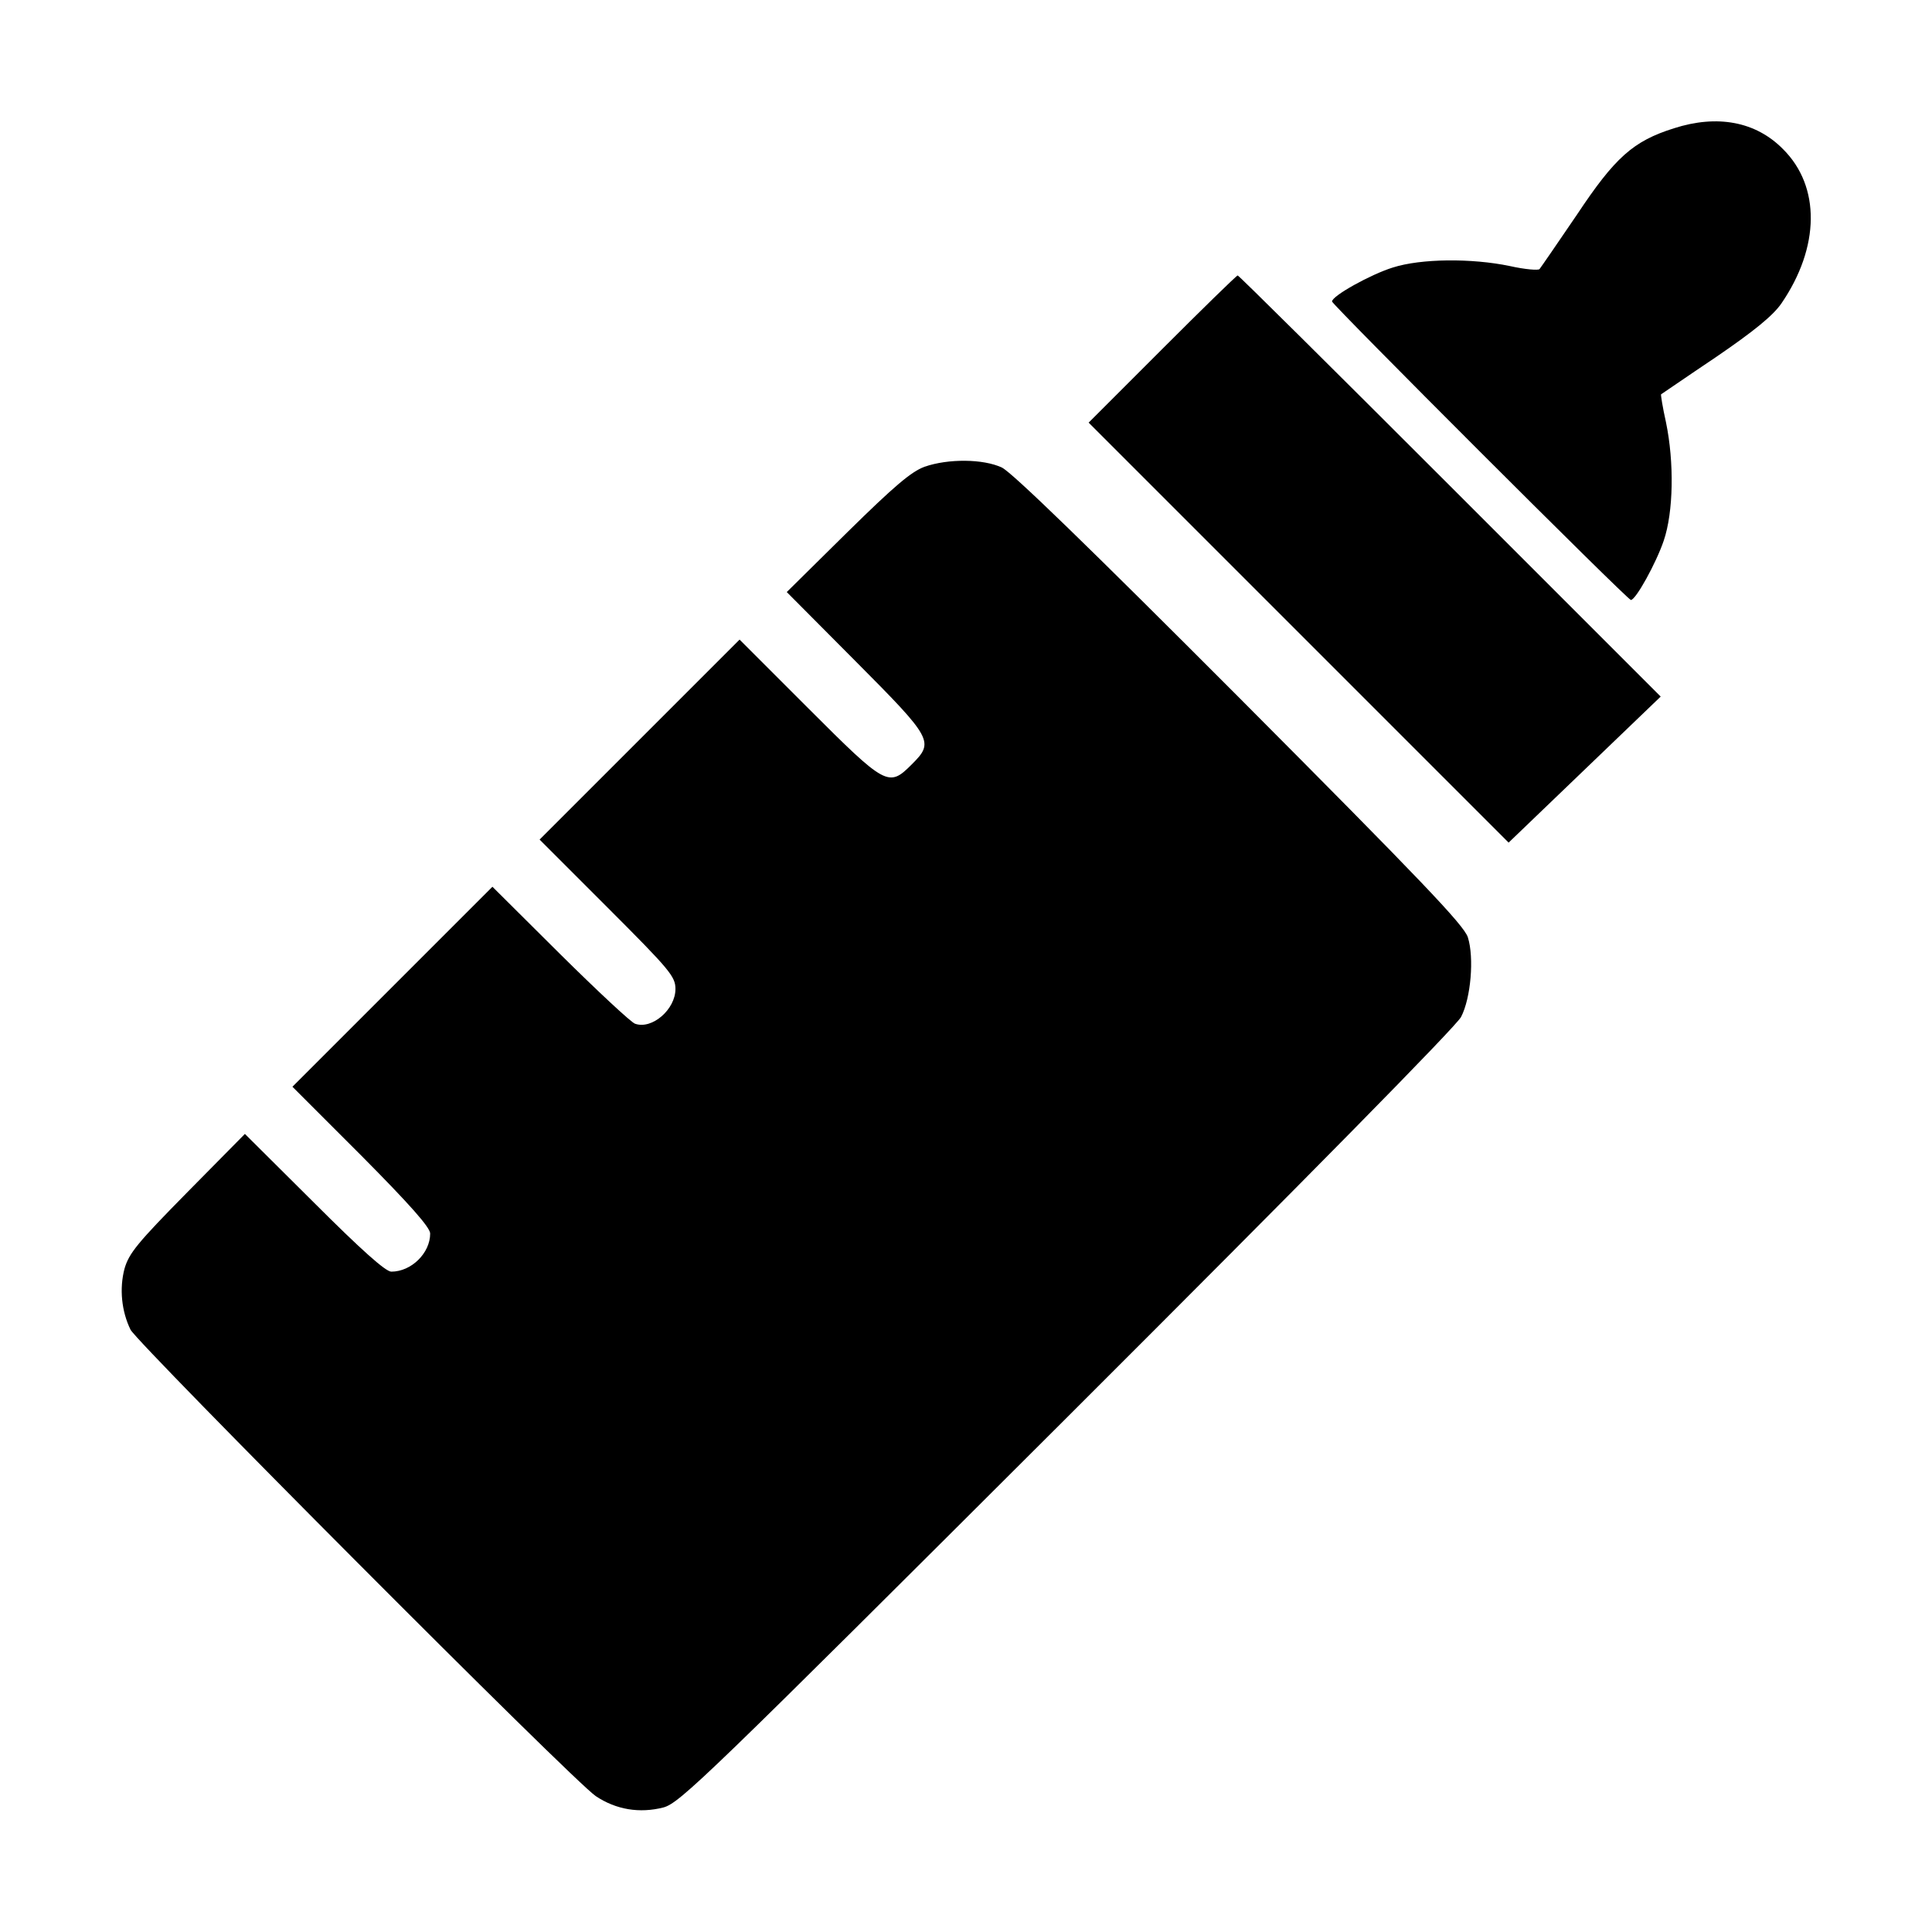 <svg version="1.0" xmlns="http://www.w3.org/2000/svg" width="24" height="24" viewBox="0 0 512 512">
  <path
    fill="currentColor"
    d="M443.6 34c-10.8 3.4-15.6 7.7-25.7 22.9-5.1 7.5-9.5 13.9-9.9 14.4-.3.4-3.9.1-7.9-.8-10.1-2.1-23.5-2-31 .4-5.8 1.8-16.1 7.5-16.1 9 0 .8 78.3 79.1 79.2 79.1 1.3 0 6.7-9.8 8.7-15.7 2.6-7.6 2.8-20.8.6-31.4-.9-4-1.4-7.3-1.3-7.4.2-.1 6.7-4.6 14.6-9.9 10.1-6.9 15.1-11 17.3-14.2 10.2-14.9 10.4-31 .4-40.9-7.2-7.3-17.4-9.2-28.9-5.5zM308 92.5 288.5 112l55.7 55.7 55.6 55.6 20.1-19.3 20.2-19.4-55.8-55.8C353.6 98.1 328.3 73 328 73c-.3 0-9.3 8.8-20 19.5zM245 123.7c-3.5 1.3-7.9 5-20.5 17.4l-16 15.8 18.3 18.4c20.5 20.6 20.8 21.3 14.8 27.3-6.1 6.1-6.8 5.7-27.3-14.8L196 169.5 169.5 196 143 222.5l18 18c16.6 16.6 18 18.3 18 21.6 0 5.4-6.2 10.8-10.7 9.2-1-.3-9.9-8.6-19.8-18.4l-18-17.9-26.5 26.5L77.5 288l18.3 18.3c12.9 13 18.2 19 18.2 20.6 0 5.2-5 10.1-10.3 10.1-1.5 0-7.9-5.7-20.5-18.3l-18.3-18.2L49.6 316c-13.2 13.4-15.4 16.1-16.6 20.2-1.4 5.3-.8 11.3 1.6 16.2C36.7 356.3 152 472.1 157.9 476c5.4 3.6 11.6 4.6 17.9 3 4.4-1.2 11.3-7.9 107-103.4 63.5-63.4 103.1-103.6 104.4-106.1 2.6-5 3.5-15.7 1.8-21.1-1-3.2-12.6-15.3-60.4-63.3-40.1-40.2-60.4-59.9-63.1-61.2-4.9-2.3-14.2-2.4-20.5-.2z"/>
</svg>
